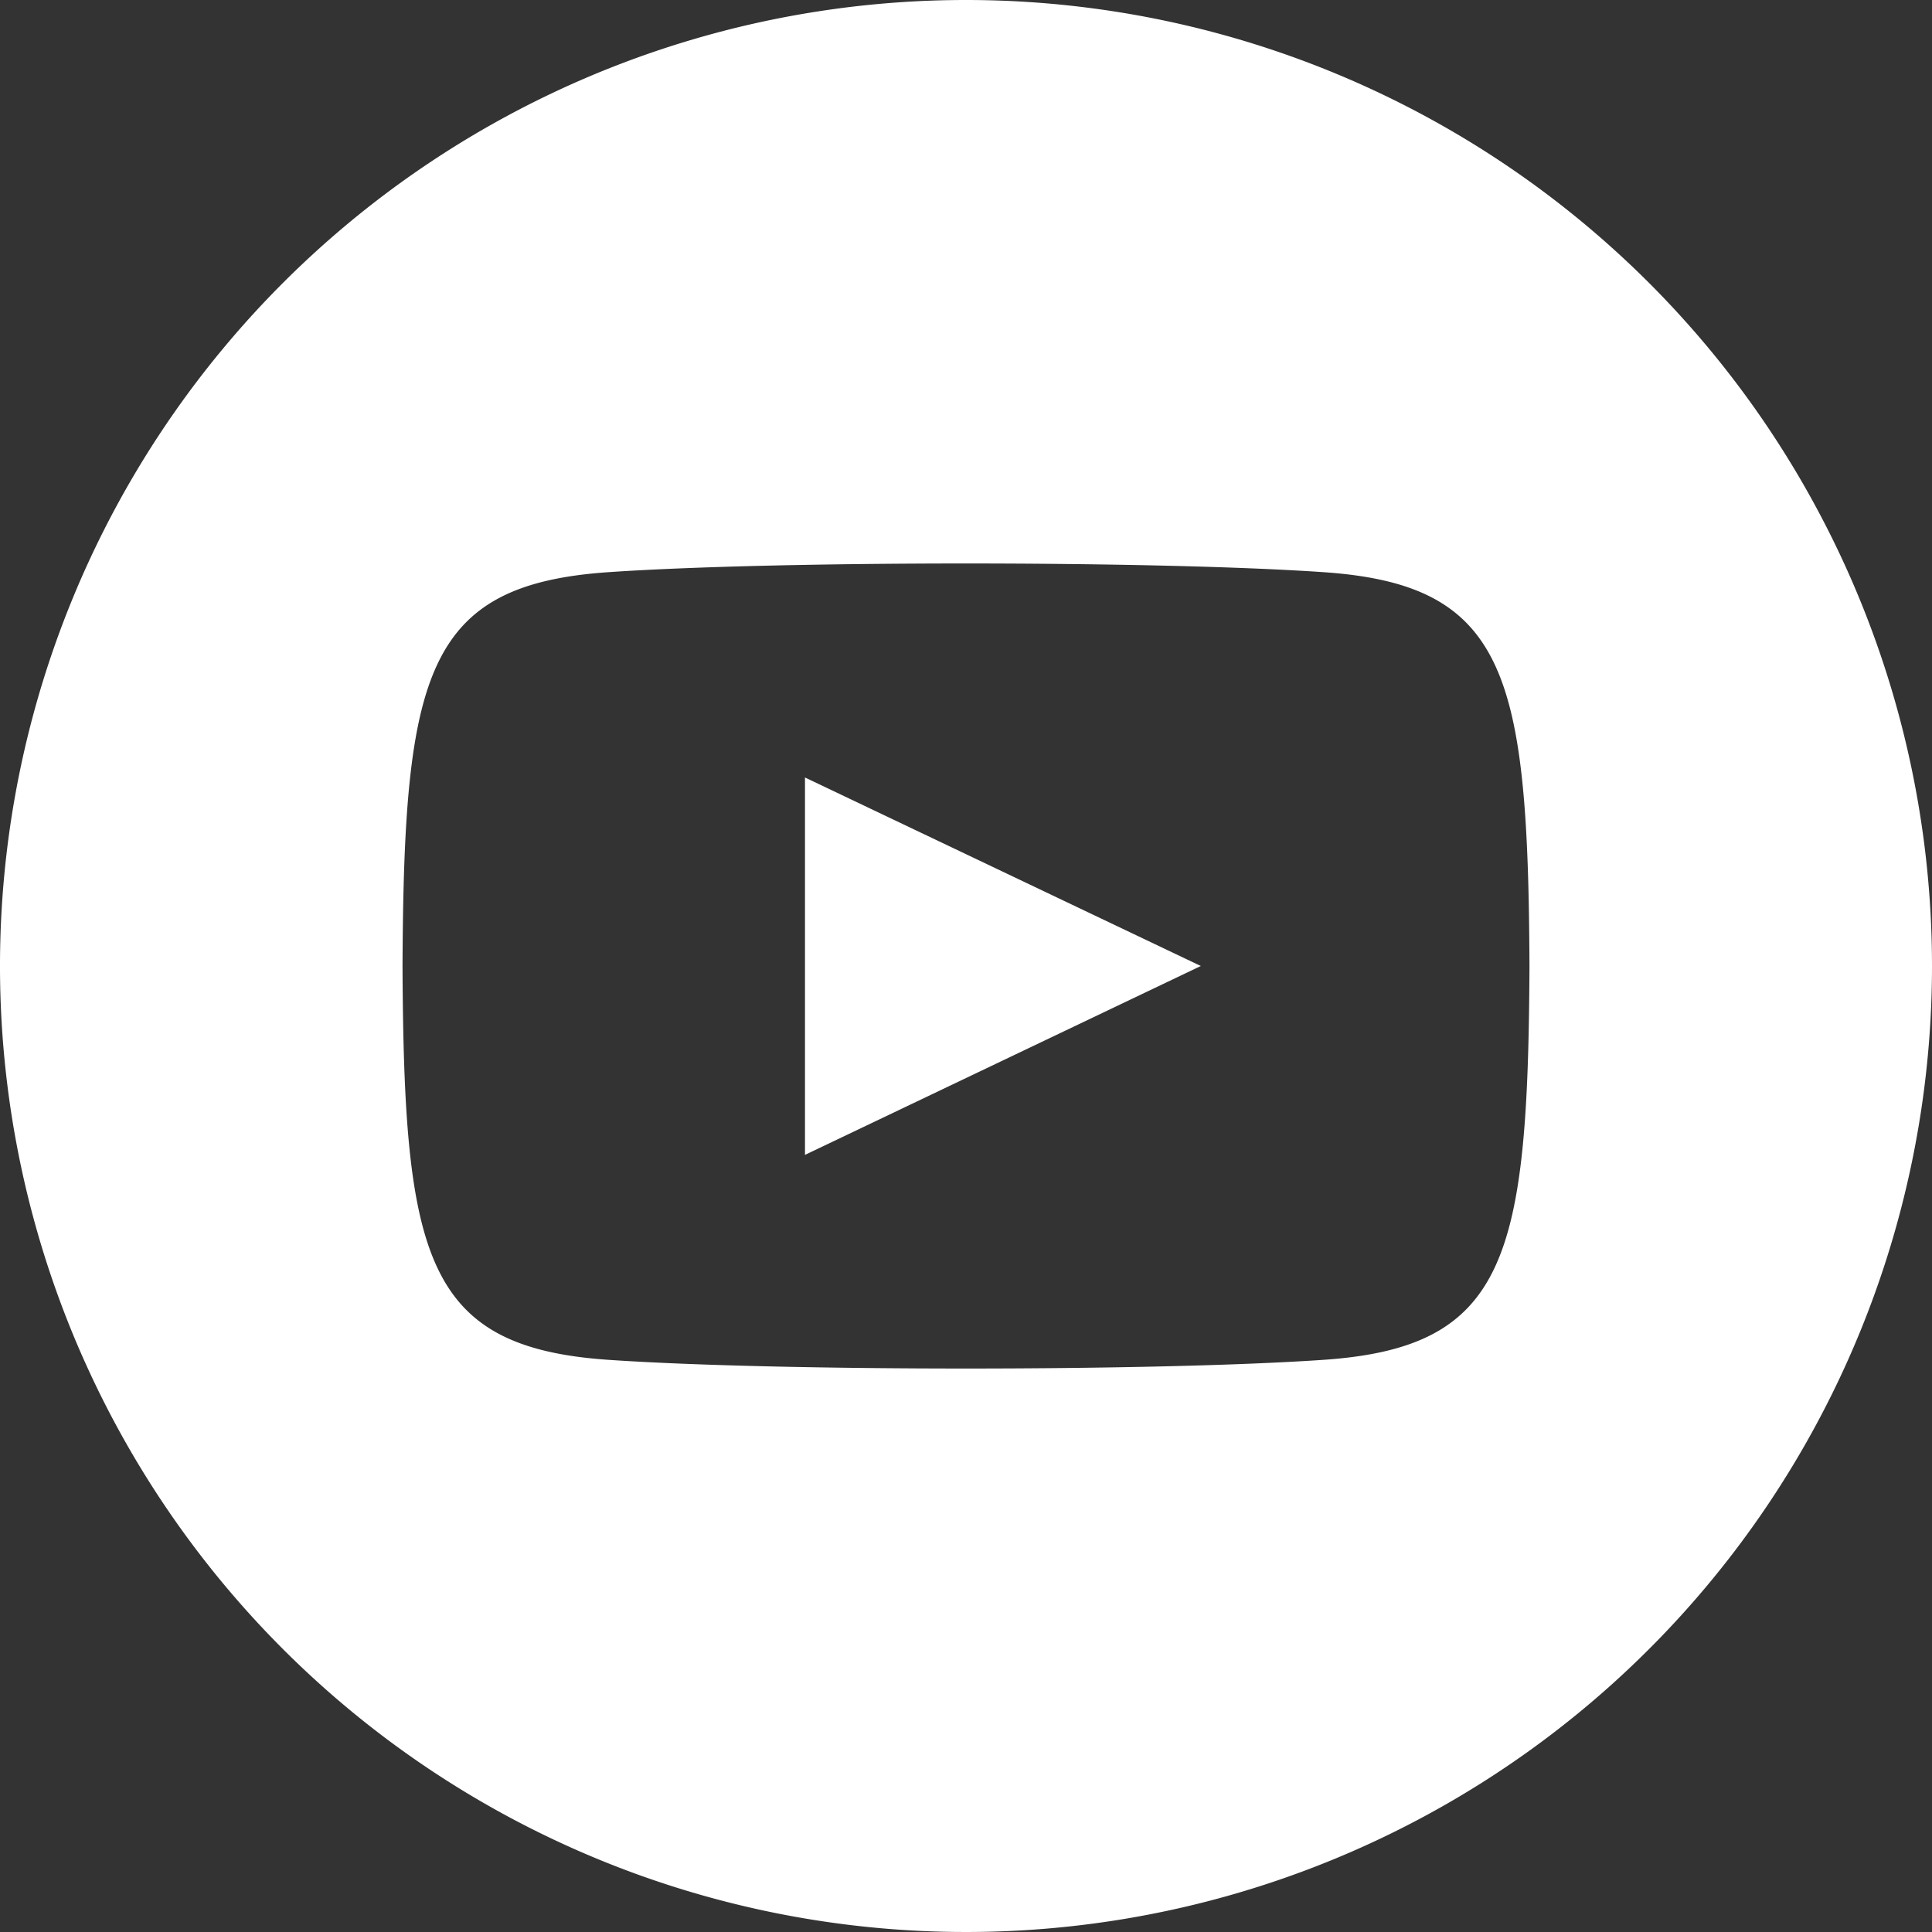 <svg xmlns="http://www.w3.org/2000/svg" width="26" height="26" viewBox="0 0 26 26">
  <rect x="0" y="0" width="26" height="26" fill="#333333" stroke="none"/>
  <path id="iconmonstr-youtube-9" d="M13,0A13,13,0,1,0,26,13,13,13,0,0,0,13,0Zm4.811,18.3c-2.277.156-7.349.156-9.623,0-2.466-.169-2.753-1.376-2.771-5.3.018-3.931.309-5.131,2.771-5.3,2.274-.156,7.347-.156,9.623,0,2.467.169,2.753,1.376,2.772,5.3C20.564,16.931,20.275,18.131,17.811,18.3Zm-6.978-7.837L16.16,13l-5.327,2.542Z" fill="#fff"/>
</svg>
